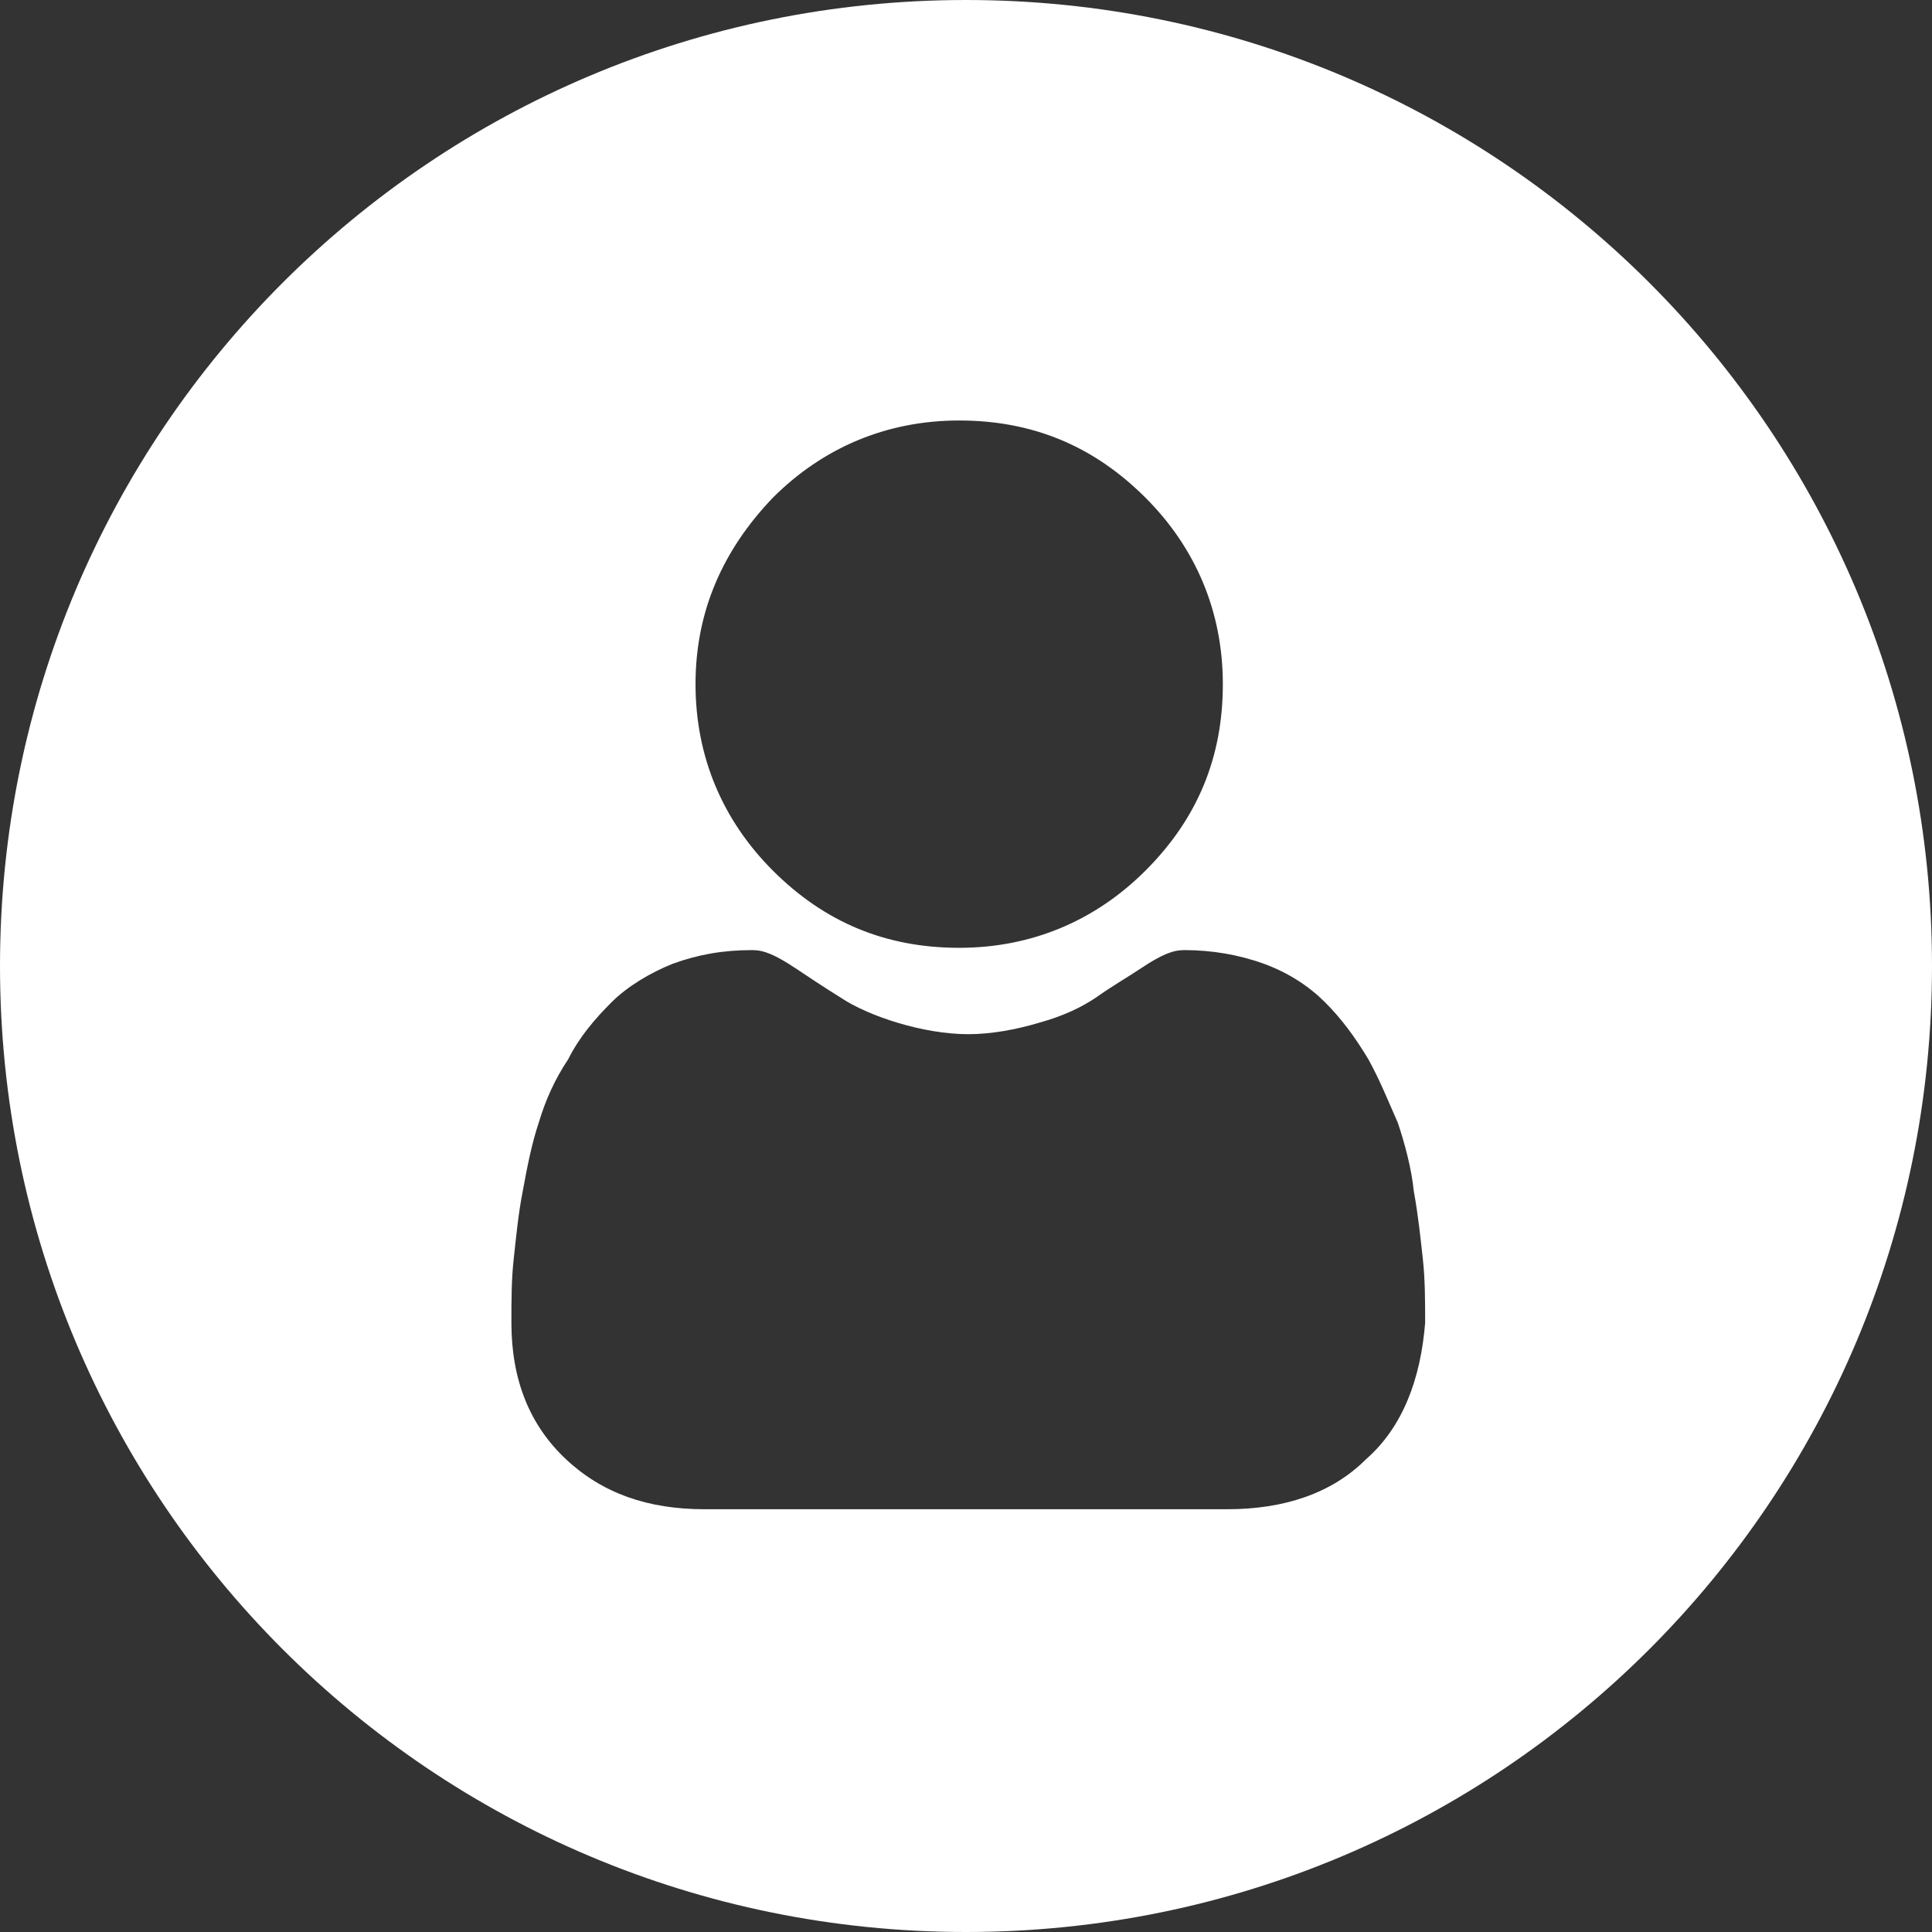 <?xml version="1.0" encoding="UTF-8"?>
<!--https://github.com/muchdogesec/stix2icons/-->
<svg width="200" height="200" xmlns="http://www.w3.org/2000/svg" viewBox="0 0 85 85" id="user-account">
	<rect x="0" y="0" width="85" height="85" fill="#333333" stroke="none"/>
	<path style="fill:rgb(255,255,255)" d="M42.5,0C19,0,0,19,0,42.5S19,85,42.5,85S85,66,85,42.5S66,0,42.5,0z M34,21.9c2.2-2.2,5-3.4,8.2-3.4c3.2,0,5.9,1.1,8.2,3.4c2.2,2.2,3.4,5,3.4,8.2c0,3.2-1.1,5.9-3.4,8.2c-2.2,2.2-5,3.4-8.2,3.4c-3.2,0-5.9-1.1-8.2-3.4c-2.2-2.2-3.4-5-3.4-8.2C30.6,26.9,31.8,24.2,34,21.9z M60.1,64.2c-1.5,1.5-3.6,2.2-6.1,2.2H31c-2.5,0-4.5-0.7-6.1-2.2c-1.6-1.5-2.4-3.5-2.4-6c0-1,0-1.9,0.1-2.8c0.1-0.9,0.2-2,0.4-3c0.2-1.1,0.4-2.1,0.7-3c0.3-1,0.7-1.9,1.3-2.8c0.5-1,1.2-1.8,1.9-2.5c0.7-0.7,1.7-1.3,2.7-1.7c1.1-0.4,2.2-0.6,3.5-0.6c0.5,0,1,0.2,1.9,0.8c0.6,0.4,1.2,0.8,2,1.3c0.6,0.4,1.5,0.8,2.5,1.1c1,0.3,2.1,0.5,3.1,0.5s2.1-0.2,3.1-0.5c1.1-0.3,1.9-0.7,2.5-1.1c0.7-0.5,1.4-0.9,2-1.3c0.9-0.6,1.4-0.8,1.9-0.8c1.2,0,2.4,0.2,3.5,0.6c1.1,0.4,2,1,2.7,1.7c0.7,0.7,1.3,1.5,1.9,2.5c0.5,0.9,0.9,1.9,1.3,2.8c0.3,0.9,0.6,2,0.7,3c0.2,1.1,0.3,2.1,0.4,3c0.1,0.9,0.1,1.9,0.1,2.8C62.5,60.7,61.7,62.8,60.1,64.2z"/>
</svg>